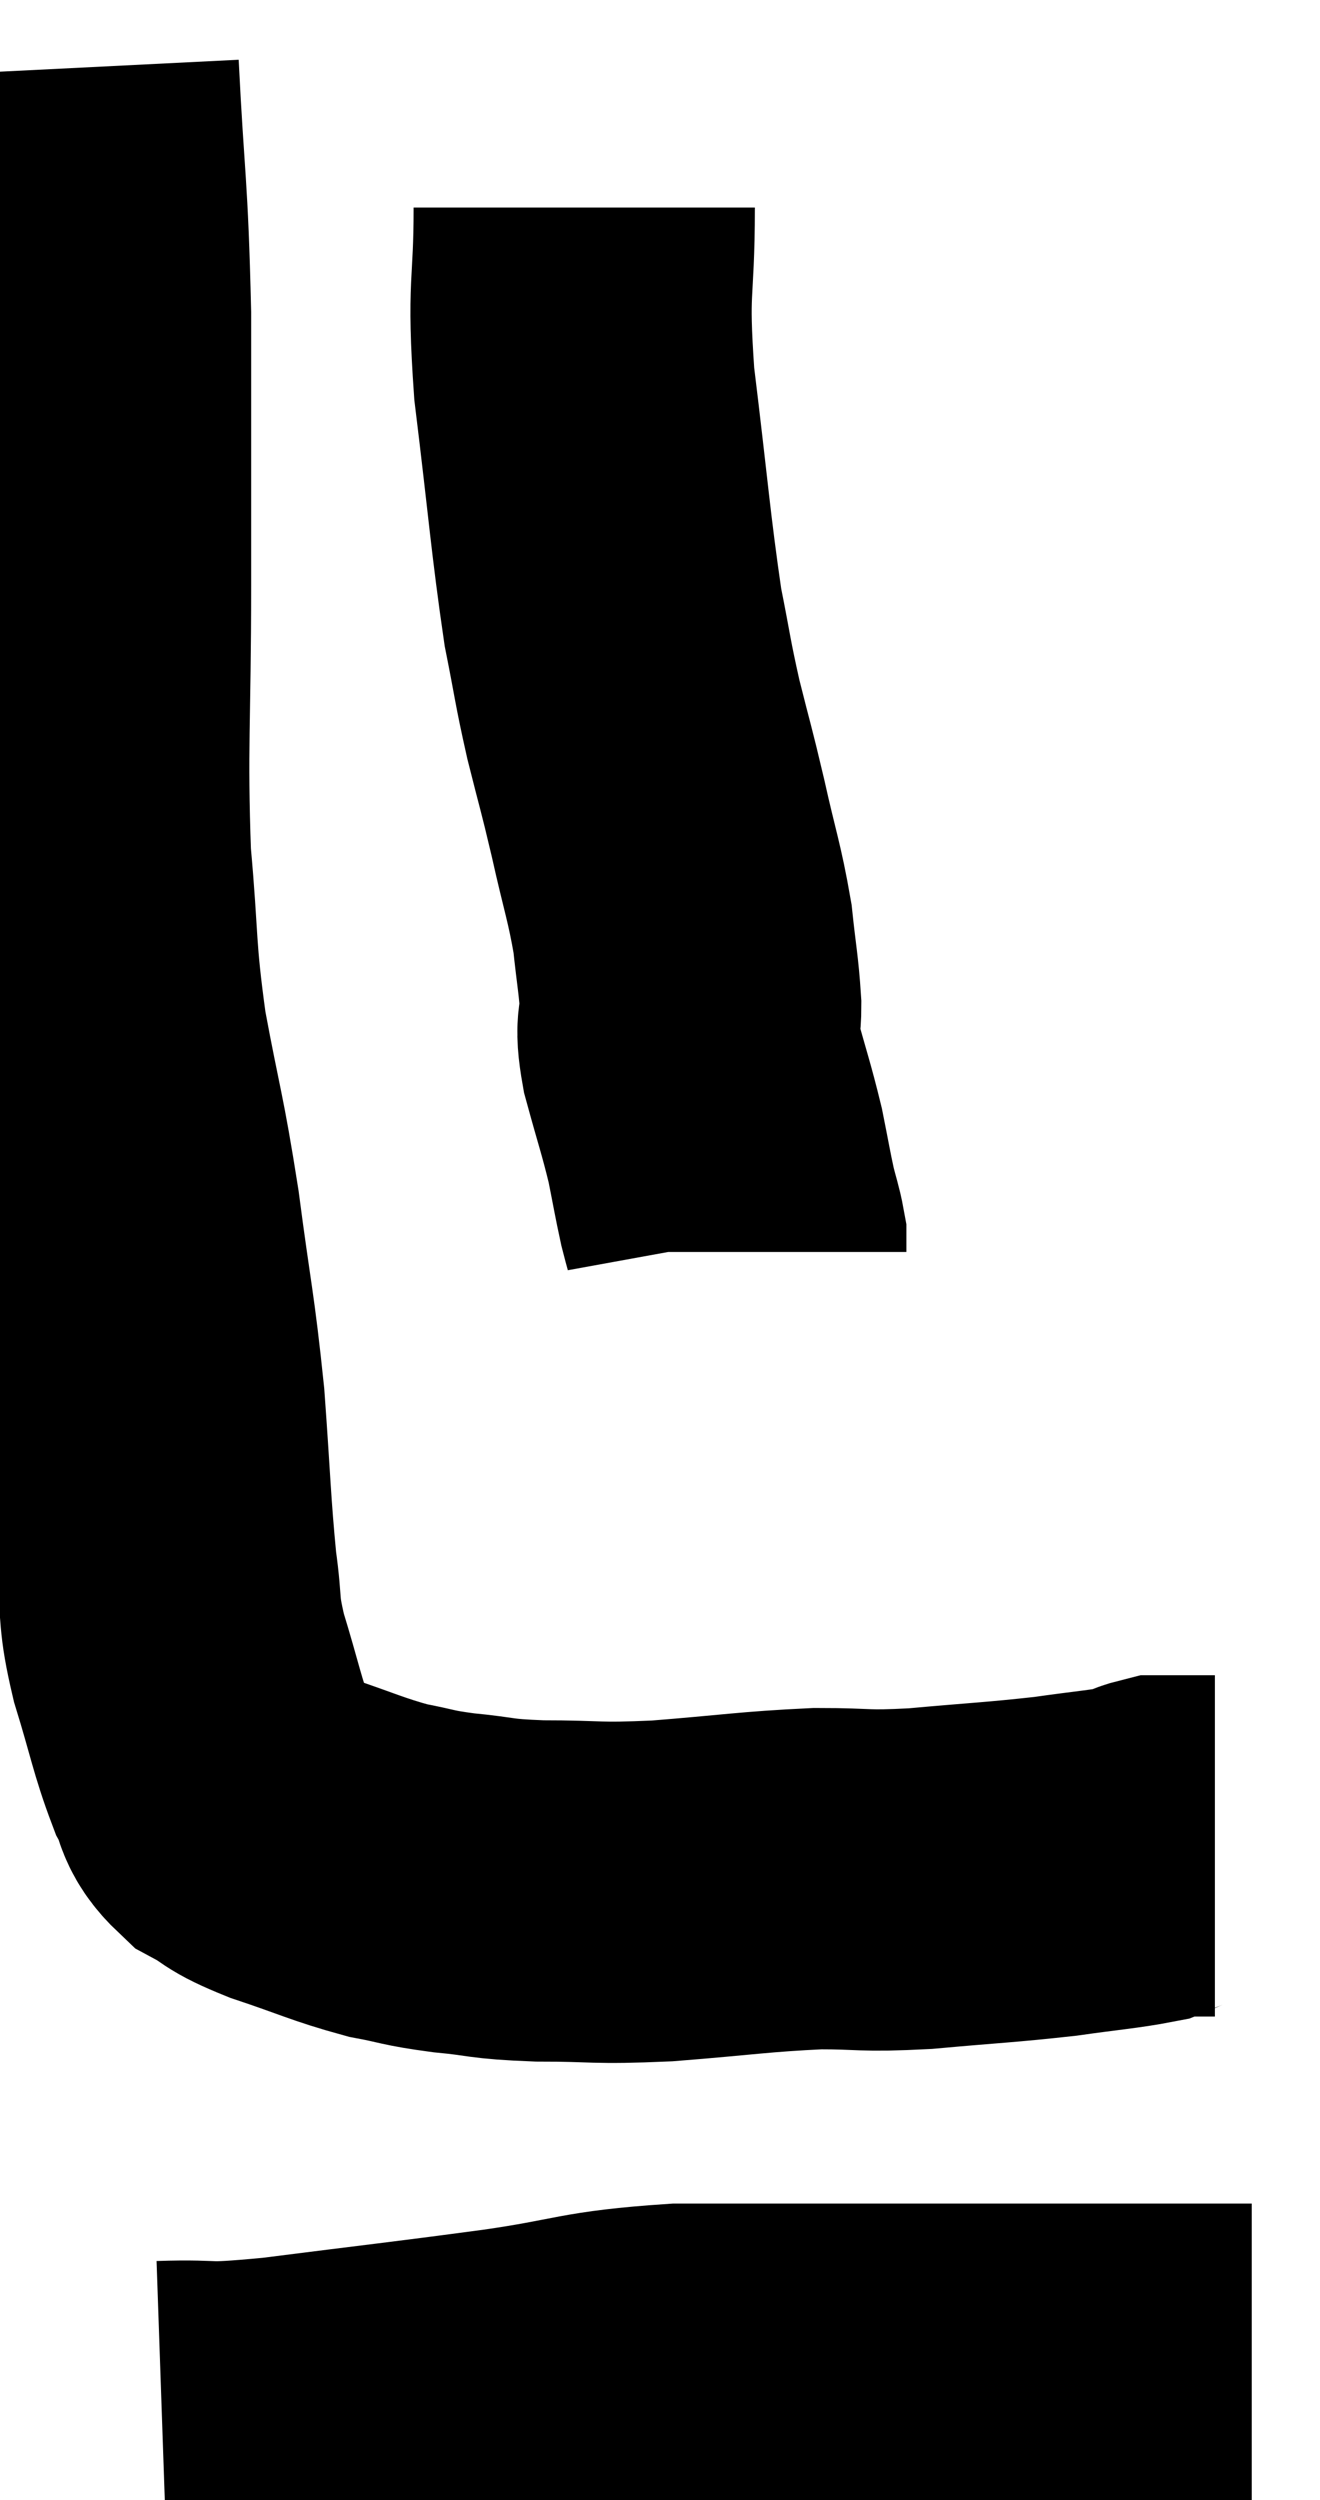 <svg xmlns="http://www.w3.org/2000/svg" viewBox="12.2 2.6 19.34 36.625" width="19.34" height="36.625"><path d="M 13.2 3.6 C 13.29 5.4, 13.335 5.31, 13.38 7.2 C 13.38 9.18, 13.38 9.165, 13.38 11.16 C 13.38 13.17, 13.32 13.515, 13.38 15.18 C 13.5 16.5, 13.44 16.515, 13.62 17.82 C 13.86 19.11, 13.89 19.065, 14.1 20.4 C 14.28 21.78, 14.325 21.855, 14.46 23.16 C 14.55 24.39, 14.55 24.69, 14.64 25.62 C 14.73 26.25, 14.655 26.175, 14.82 26.88 C 15.06 27.66, 15.09 27.885, 15.3 28.44 C 15.48 28.77, 15.375 28.83, 15.66 29.1 C 16.05 29.31, 15.885 29.295, 16.44 29.52 C 17.16 29.76, 17.28 29.835, 17.88 30 C 18.36 30.09, 18.285 30.105, 18.84 30.18 C 19.47 30.24, 19.335 30.27, 20.1 30.3 C 21 30.3, 20.88 30.345, 21.9 30.3 C 23.04 30.21, 23.235 30.165, 24.18 30.12 C 24.93 30.12, 24.81 30.165, 25.68 30.12 C 26.67 30.03, 26.85 30.03, 27.66 29.94 C 28.29 29.85, 28.53 29.835, 28.92 29.76 C 29.07 29.7, 29.1 29.67, 29.22 29.64 C 29.31 29.64, 29.205 29.64, 29.4 29.64 C 29.7 29.64, 29.85 29.64, 30 29.64 C 30 29.64, 30 29.64, 30 29.64 L 30 29.64" fill="none" stroke="black" stroke-width="5"></path><path d="M 20.76 5.64 C 20.76 6.93, 20.655 6.72, 20.76 8.22 C 20.97 9.93, 21 10.41, 21.18 11.64 C 21.33 12.39, 21.315 12.405, 21.48 13.14 C 21.66 13.86, 21.66 13.815, 21.84 14.58 C 22.02 15.39, 22.08 15.51, 22.2 16.2 C 22.26 16.77, 22.29 16.875, 22.32 17.34 C 22.32 17.7, 22.23 17.55, 22.32 18.06 C 22.5 18.72, 22.545 18.825, 22.68 19.38 C 22.77 19.83, 22.785 19.935, 22.86 20.28 C 22.92 20.52, 22.95 20.595, 22.98 20.76 L 22.98 20.94" fill="none" stroke="black" stroke-width="5"></path><path d="M 14.58 38.22 C 15.45 38.19, 15.06 38.28, 16.32 38.16 C 17.97 37.95, 18.165 37.935, 19.62 37.74 C 20.88 37.56, 20.805 37.47, 22.14 37.38 C 23.55 37.38, 23.82 37.38, 24.96 37.38 C 25.83 37.38, 25.95 37.38, 26.7 37.38 C 27.33 37.38, 27.315 37.38, 27.96 37.38 C 28.62 37.38, 28.68 37.38, 29.28 37.38 C 29.82 37.38, 30.045 37.38, 30.36 37.38 C 30.45 37.38, 30.495 37.38, 30.54 37.38 L 30.54 37.38" fill="none" stroke="black" stroke-width="5"></path></svg>